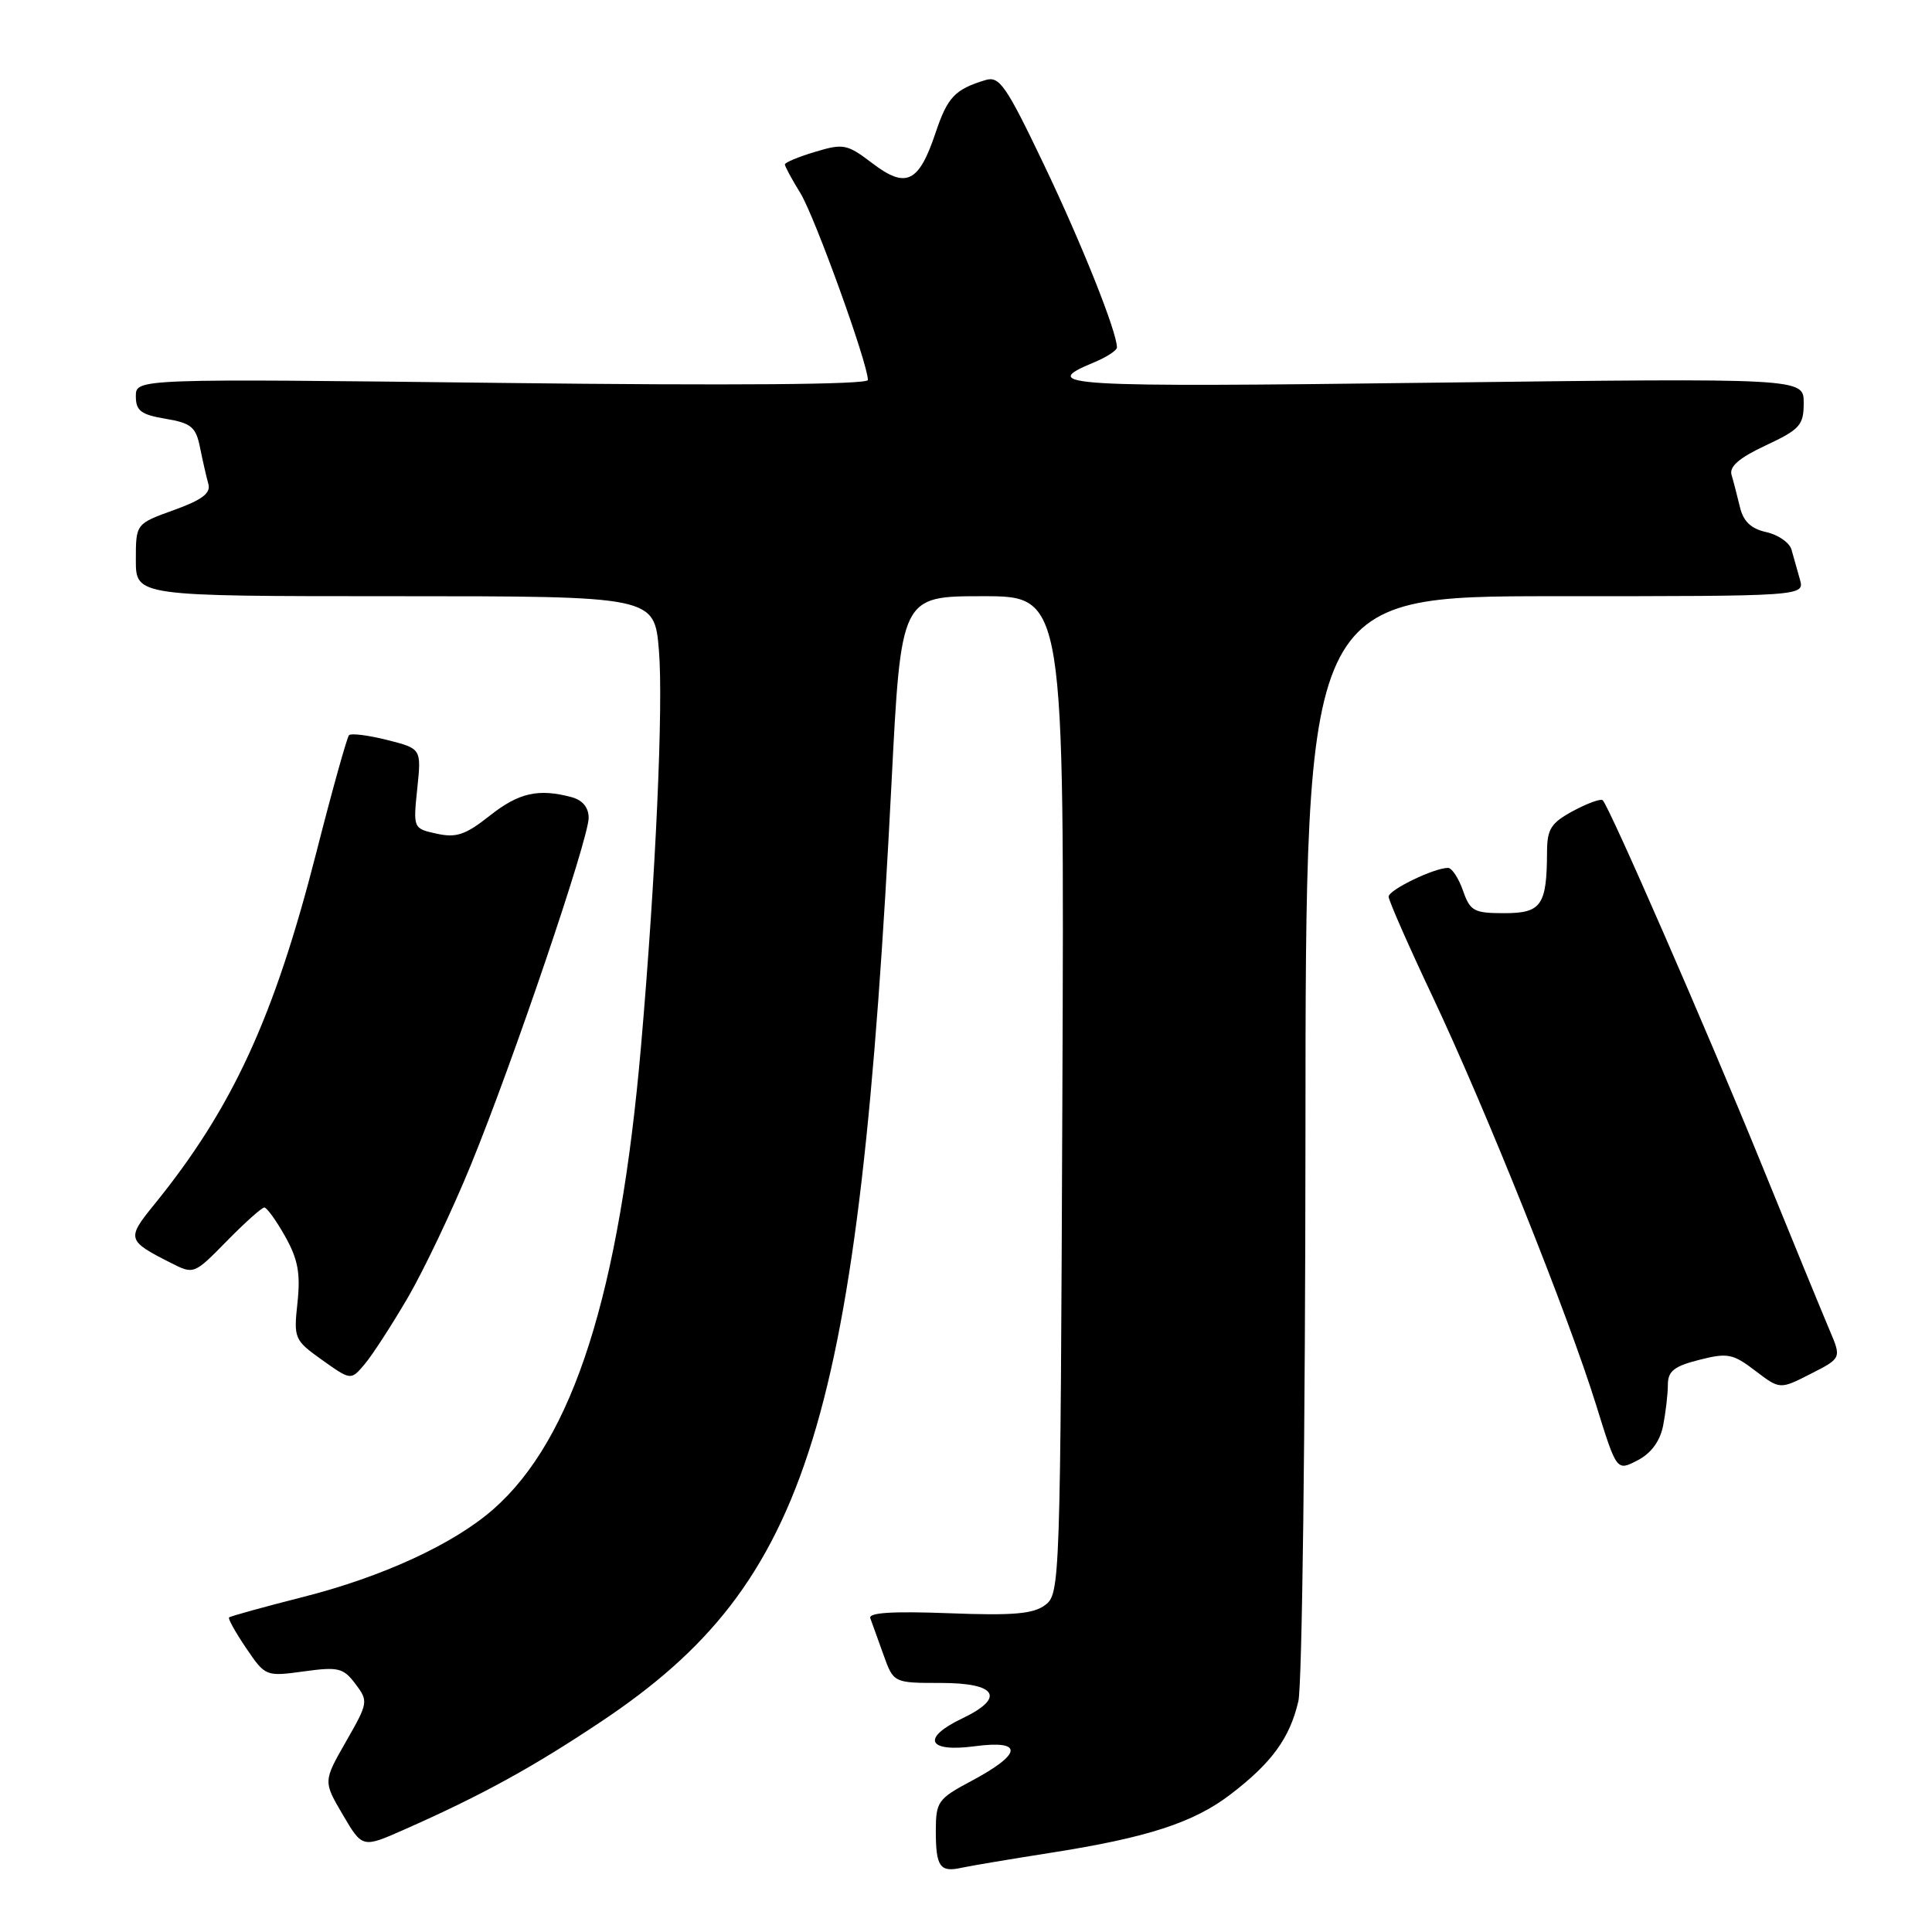 <?xml version="1.0" encoding="UTF-8" standalone="no"?>
<!DOCTYPE svg PUBLIC "-//W3C//DTD SVG 1.1//EN" "http://www.w3.org/Graphics/SVG/1.1/DTD/svg11.dtd" >
<svg xmlns="http://www.w3.org/2000/svg" xmlns:xlink="http://www.w3.org/1999/xlink" version="1.1" viewBox="0 0 256 256">
 <g >
 <path fill="currentColor"
d=" M 139.00 245.54 C 152.02 243.51 158.17 241.52 163.11 237.72 C 168.54 233.56 170.91 230.28 172.04 225.42 C 172.54 223.27 172.96 189.44 172.98 150.25 C 173.00 79.00 173.00 79.00 206.07 79.00 C 239.13 79.00 239.13 79.00 238.49 76.75 C 238.13 75.51 237.63 73.74 237.38 72.82 C 237.12 71.90 235.62 70.86 234.05 70.51 C 232.02 70.06 231.00 69.10 230.55 67.19 C 230.19 65.71 229.70 63.79 229.44 62.93 C 229.11 61.82 230.46 60.66 233.99 59.01 C 238.51 56.89 239.00 56.34 239.00 53.38 C 239.00 50.10 239.00 50.10 189.84 50.71 C 140.60 51.33 137.43 51.13 144.98 48.01 C 146.64 47.32 148.00 46.43 148.00 46.04 C 148.00 43.97 143.32 32.25 138.32 21.80 C 133.31 11.32 132.43 10.04 130.58 10.61 C 126.52 11.84 125.55 12.88 123.97 17.59 C 121.75 24.22 120.06 25.04 115.60 21.64 C 112.25 19.09 111.76 18.99 108.01 20.12 C 105.80 20.78 104.00 21.53 104.00 21.79 C 104.00 22.05 104.92 23.75 106.05 25.58 C 107.94 28.64 115.00 48.17 115.00 50.35 C 115.00 50.96 97.19 51.10 66.50 50.74 C 18.00 50.17 18.00 50.17 18.00 52.50 C 18.00 54.43 18.67 54.94 21.94 55.49 C 25.36 56.07 25.96 56.57 26.51 59.33 C 26.86 61.07 27.36 63.24 27.61 64.14 C 27.95 65.36 26.77 66.24 23.03 67.59 C 18.00 69.40 18.00 69.40 18.00 74.20 C 18.00 79.00 18.00 79.00 52.35 79.00 C 86.71 79.00 86.71 79.00 87.31 86.17 C 87.91 93.36 86.89 116.14 84.95 138.50 C 82.10 171.40 75.96 190.68 65.37 199.98 C 60.12 204.59 50.69 208.94 40.15 211.61 C 34.92 212.94 30.51 214.16 30.35 214.32 C 30.19 214.48 31.21 216.31 32.62 218.39 C 35.16 222.13 35.22 222.16 40.25 221.47 C 44.83 220.84 45.49 221.00 47.09 223.12 C 48.83 225.42 48.79 225.62 45.85 230.76 C 42.83 236.04 42.83 236.04 45.42 240.46 C 48.02 244.88 48.02 244.88 53.54 242.44 C 63.85 237.88 70.62 234.16 79.76 228.05 C 107.29 209.64 113.80 188.53 118.13 103.75 C 119.39 79.00 119.39 79.00 130.22 79.00 C 141.04 79.00 141.04 79.00 140.77 145.08 C 140.51 209.83 140.46 211.19 138.50 212.67 C 136.92 213.86 134.26 214.09 125.71 213.76 C 118.27 213.48 115.04 213.68 115.32 214.42 C 115.54 215.02 116.32 217.19 117.06 219.25 C 118.40 223.00 118.40 223.00 124.70 223.00 C 132.10 223.00 133.26 224.95 127.50 227.70 C 122.05 230.30 122.89 232.22 129.13 231.39 C 135.66 230.52 135.49 232.38 128.69 236.00 C 124.28 238.35 124.01 238.74 124.00 242.58 C 124.00 247.35 124.54 248.13 127.40 247.49 C 128.55 247.24 133.78 246.36 139.00 245.54 Z  M 220.37 188.92 C 220.71 187.18 221.00 184.74 221.00 183.50 C 221.00 181.69 221.82 181.03 225.15 180.19 C 228.92 179.23 229.62 179.37 232.58 181.63 C 235.85 184.12 235.85 184.12 239.93 182.04 C 244.01 179.96 244.01 179.96 242.42 176.23 C 241.55 174.18 237.44 164.18 233.30 154.00 C 226.09 136.31 213.30 107.00 212.37 106.04 C 212.12 105.79 210.36 106.43 208.46 107.45 C 205.51 109.04 205.00 109.84 204.99 112.91 C 204.96 119.97 204.24 121.00 199.33 121.00 C 195.30 121.00 194.80 120.73 193.85 118.00 C 193.27 116.35 192.38 115.00 191.87 115.00 C 190.02 115.00 184.00 117.92 184.00 118.81 C 184.00 119.31 186.63 125.30 189.85 132.11 C 196.92 147.10 207.81 174.29 211.51 186.22 C 214.22 194.94 214.22 194.94 216.97 193.51 C 218.78 192.58 219.95 190.99 220.37 188.92 Z  M 54.04 171.94 C 56.17 168.28 59.93 160.38 62.38 154.39 C 67.99 140.68 77.99 111.20 78.00 108.37 C 78.00 107.00 77.19 106.02 75.75 105.63 C 71.35 104.45 68.74 105.04 64.90 108.08 C 61.69 110.62 60.46 111.04 57.88 110.47 C 54.75 109.79 54.74 109.77 55.29 104.49 C 55.84 99.20 55.84 99.20 51.30 98.05 C 48.80 97.42 46.53 97.14 46.25 97.41 C 45.98 97.69 44.03 104.66 41.93 112.90 C 36.33 134.84 30.81 146.83 20.41 159.64 C 16.76 164.13 16.83 164.40 22.60 167.32 C 25.69 168.89 25.69 168.89 30.05 164.45 C 32.45 162.00 34.69 160.00 35.02 160.00 C 35.36 160.00 36.60 161.73 37.79 163.84 C 39.48 166.85 39.83 168.73 39.42 172.59 C 38.90 177.36 39.00 177.58 42.69 180.21 C 46.50 182.92 46.50 182.92 48.32 180.76 C 49.33 179.57 51.90 175.60 54.04 171.94 Z "/>
</g>
</svg>
